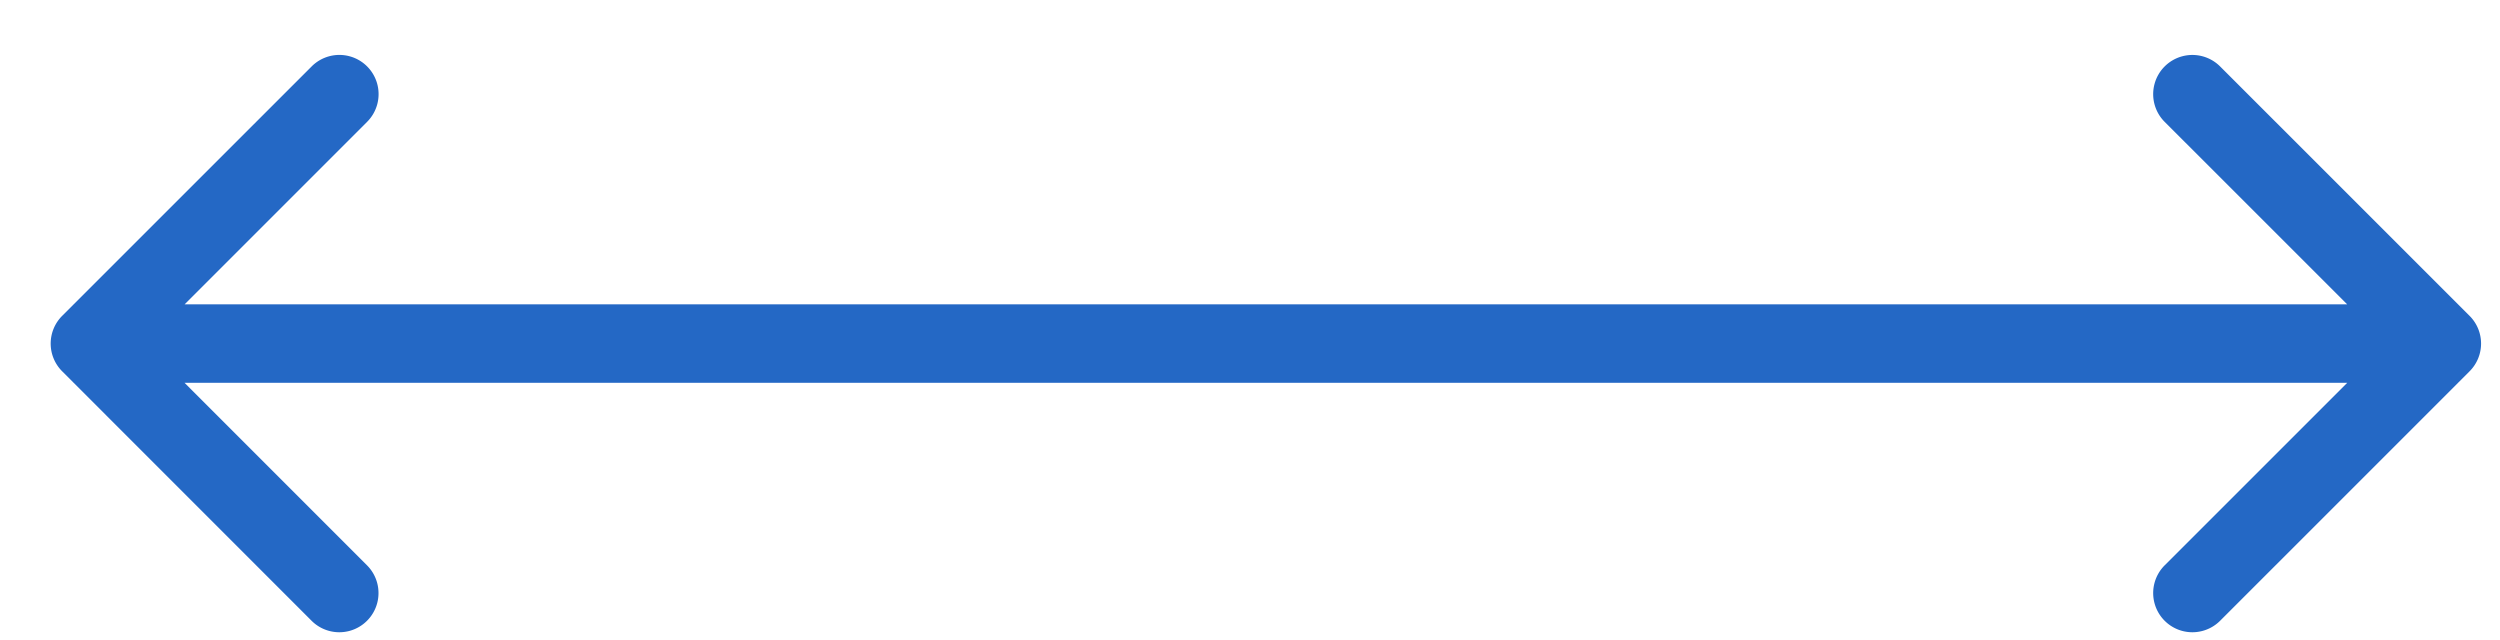 <svg xmlns="http://www.w3.org/2000/svg" width="43" height="11" fill="none"><path fill="#2468C5" d="M42.477 6.386a.674.674 0 0 0 0-.953l-4.291-4.29a.674.674 0 1 0-.954.953l3.815 3.814-3.815 3.814a.674.674 0 0 0 .954.953l4.29-4.29ZM1.069 5.433a.674.674 0 0 0 0 .953l4.29 4.291a.674.674 0 0 0 .954-.953L2.5 5.91l3.814-3.814a.674.674 0 0 0-.953-.954l-4.291 4.29ZM42 5.235H1.545v1.349H42V5.235Z"/></svg>